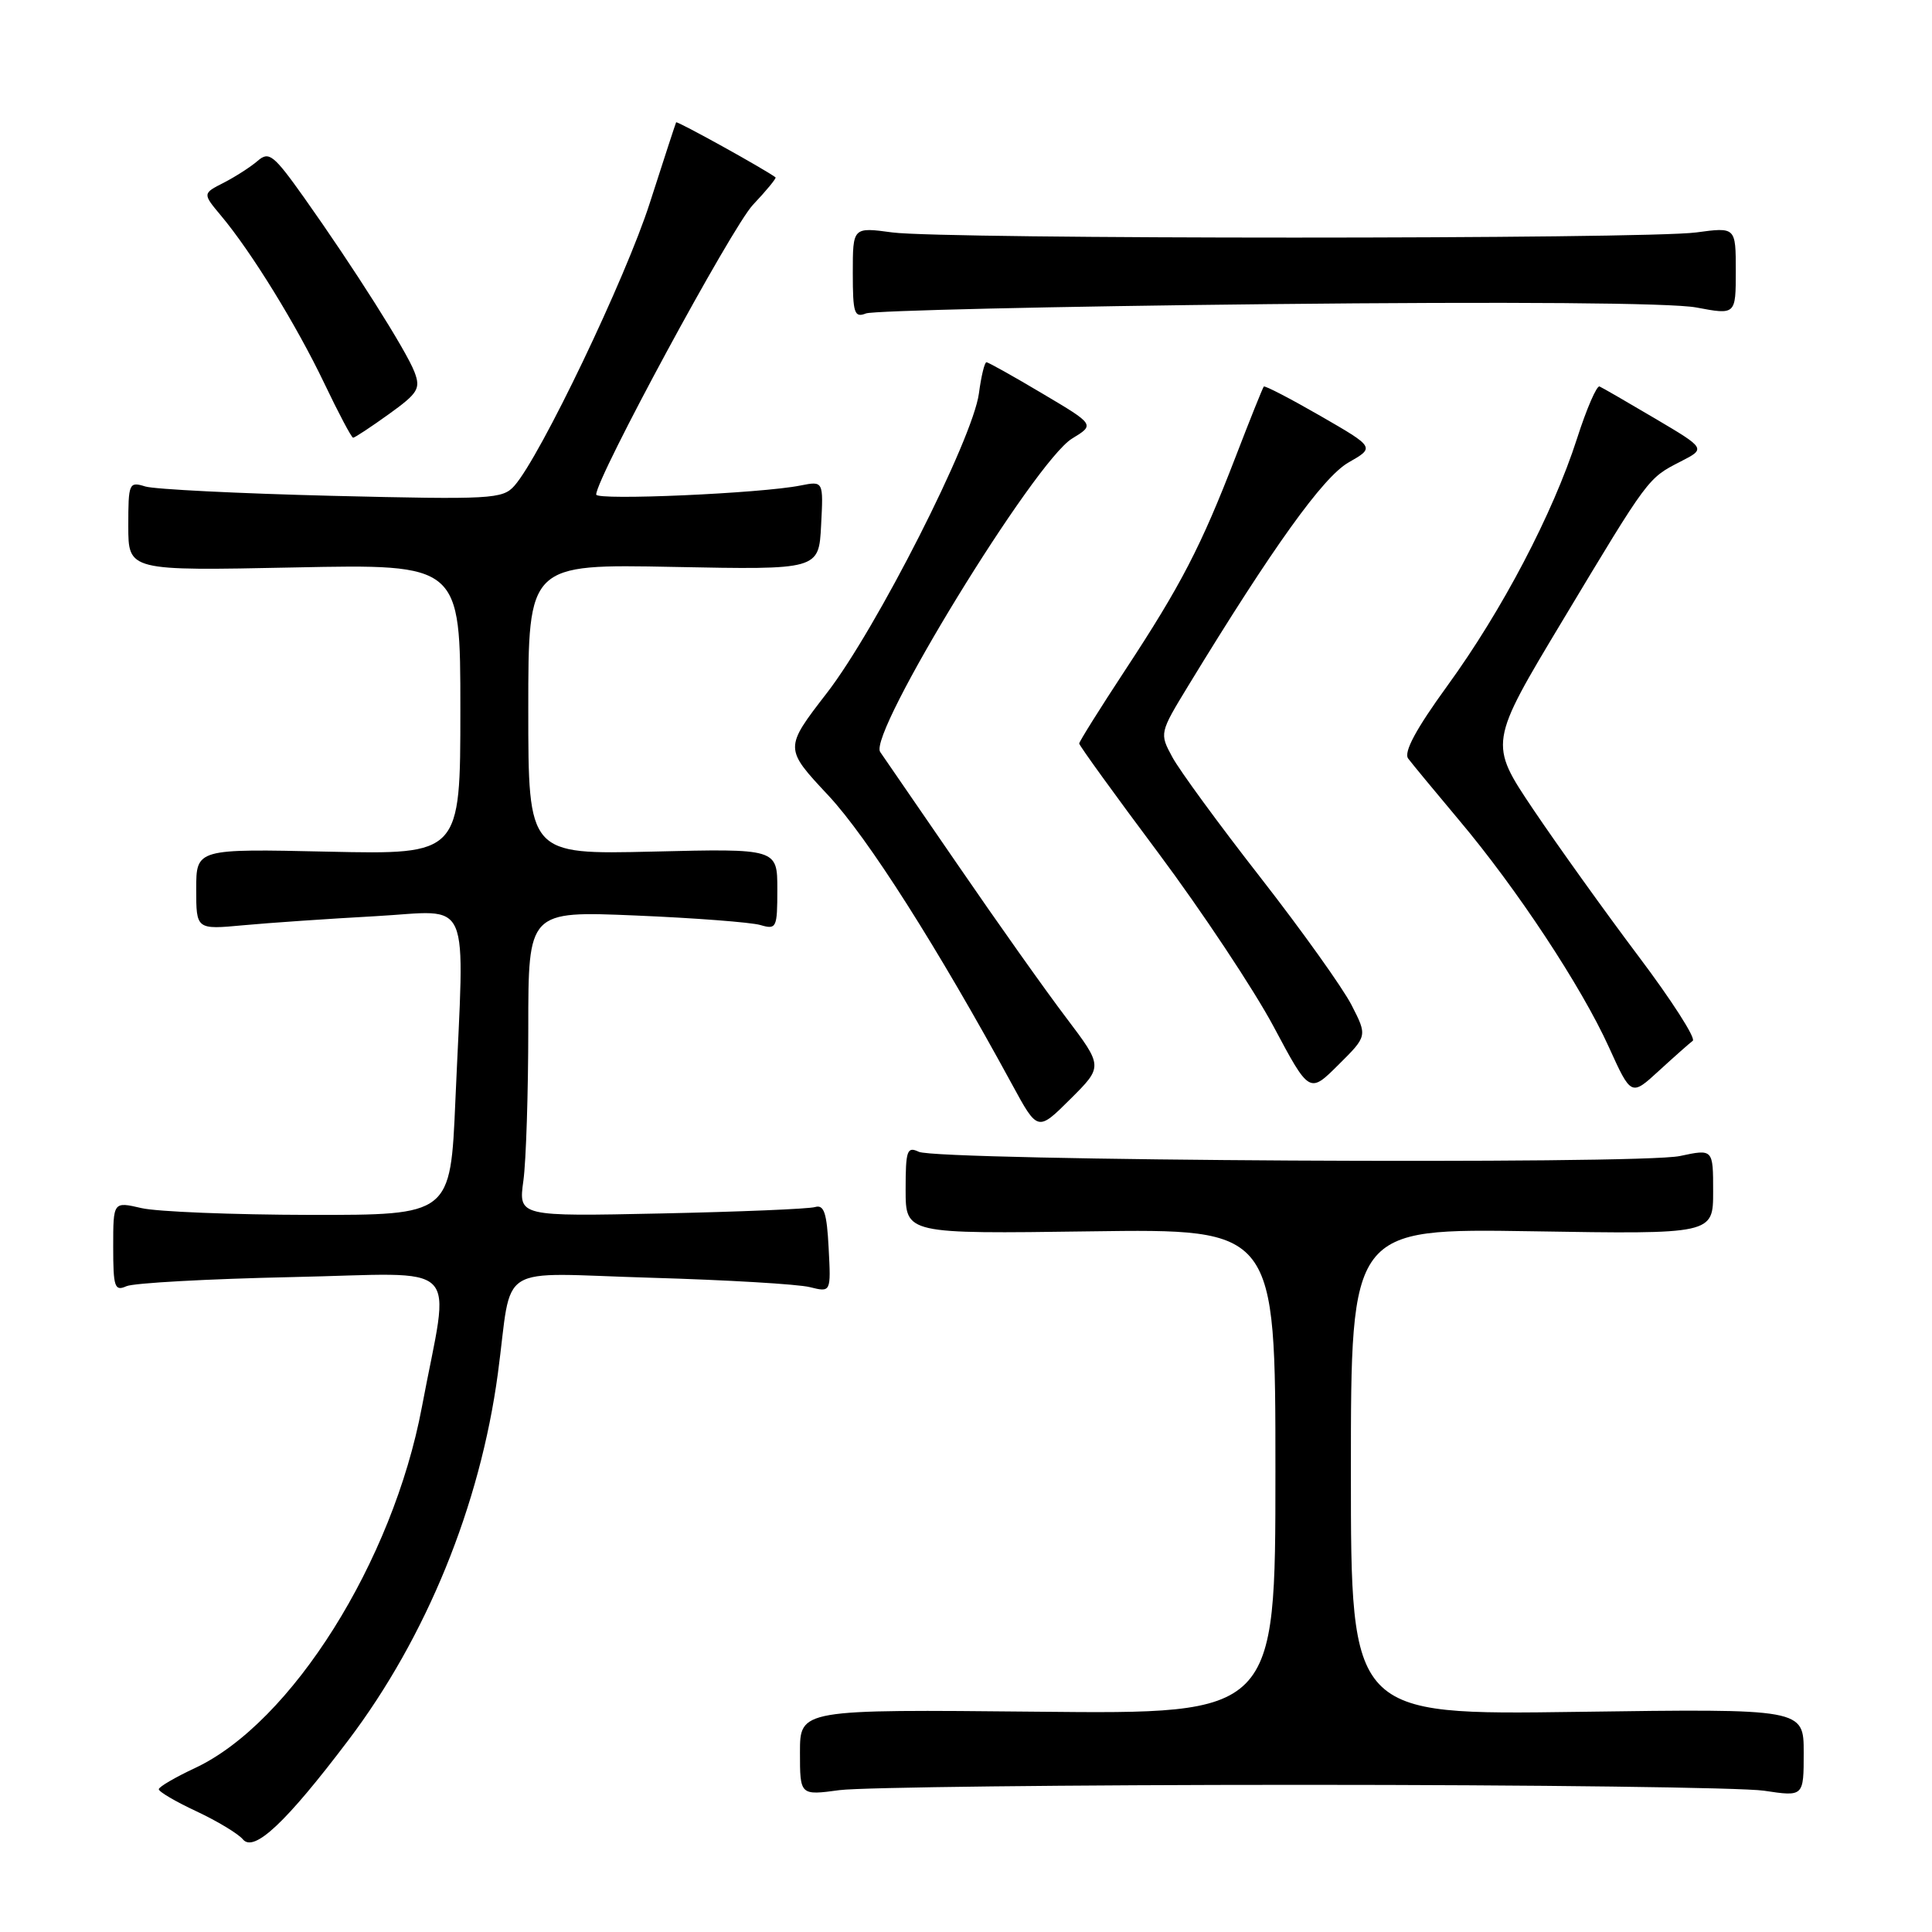<?xml version="1.0" encoding="UTF-8" standalone="no"?>
<!DOCTYPE svg PUBLIC "-//W3C//DTD SVG 1.1//EN" "http://www.w3.org/Graphics/SVG/1.1/DTD/svg11.dtd" >
<svg xmlns="http://www.w3.org/2000/svg" xmlns:xlink="http://www.w3.org/1999/xlink" version="1.1" viewBox="0 0 256 256">
 <g >
 <path fill="currentColor"
d=" M 46.14 230.61 C 56.50 216.93 63.62 199.47 65.97 182.00 C 67.98 167.05 65.32 168.70 86.30 169.31 C 96.31 169.60 105.76 170.16 107.30 170.55 C 110.11 171.25 110.11 171.25 109.80 165.38 C 109.56 160.71 109.19 159.59 108.00 159.94 C 107.17 160.19 98.00 160.57 87.60 160.79 C 68.70 161.19 68.70 161.19 69.35 156.46 C 69.71 153.85 70.00 144.74 70.00 136.21 C 70.00 120.71 70.00 120.71 84.25 121.31 C 92.09 121.64 99.51 122.21 100.75 122.57 C 102.89 123.20 103.00 122.96 103.00 117.84 C 103.00 112.44 103.00 112.44 86.50 112.84 C 70.00 113.23 70.00 113.23 70.00 93.99 C 70.00 74.74 70.00 74.74 89.25 75.12 C 108.50 75.50 108.50 75.50 108.80 69.61 C 109.11 63.73 109.11 63.73 106.08 64.33 C 100.87 65.38 79.00 66.34 79.00 65.53 C 79.00 63.32 96.97 30.12 99.76 27.15 C 101.56 25.25 102.91 23.60 102.76 23.50 C 101.29 22.40 89.71 15.99 89.59 16.21 C 89.51 16.37 87.94 21.17 86.11 26.87 C 82.92 36.84 71.60 60.49 68.16 64.37 C 66.60 66.13 65.12 66.21 44.00 65.70 C 31.62 65.39 20.49 64.84 19.25 64.46 C 17.09 63.79 17.00 64.01 17.00 69.70 C 17.00 75.64 17.00 75.64 39.00 75.19 C 61.00 74.74 61.00 74.74 61.00 93.98 C 61.00 113.23 61.00 113.23 43.50 112.85 C 26.00 112.46 26.00 112.46 26.00 117.82 C 26.00 123.18 26.00 123.18 32.25 122.60 C 35.69 122.28 43.56 121.74 49.75 121.40 C 62.70 120.69 61.55 118.04 60.34 145.84 C 59.69 161.00 59.69 161.00 41.09 160.98 C 30.87 160.96 20.81 160.56 18.75 160.08 C 15.00 159.21 15.00 159.21 15.00 165.21 C 15.00 170.56 15.19 171.13 16.75 170.43 C 17.71 170.00 27.59 169.46 38.70 169.22 C 61.77 168.74 59.63 166.59 55.90 186.45 C 52.05 206.92 38.62 228.29 25.83 234.28 C 23.22 235.50 21.06 236.76 21.04 237.08 C 21.02 237.40 23.26 238.72 26.03 240.01 C 28.80 241.31 31.57 242.98 32.19 243.73 C 33.66 245.49 37.91 241.49 46.14 230.61 Z  M 172.50 236.50 C 203.30 236.50 230.86 236.85 233.75 237.28 C 239.00 238.07 239.00 238.07 239.00 232.24 C 239.00 226.41 239.00 226.41 209.00 226.83 C 179.00 227.25 179.00 227.25 179.00 195.01 C 179.00 162.77 179.00 162.77 203.00 163.15 C 227.00 163.54 227.00 163.54 227.00 157.89 C 227.00 152.24 227.00 152.24 222.59 153.18 C 217.21 154.33 124.25 153.81 121.75 152.62 C 120.19 151.88 120.00 152.41 120.00 157.64 C 120.00 163.50 120.00 163.50 144.50 163.16 C 169.00 162.82 169.00 162.82 169.00 194.97 C 169.00 227.13 169.00 227.13 137.50 226.81 C 106.00 226.50 106.00 226.50 106.00 232.20 C 106.00 237.91 106.00 237.91 111.25 237.20 C 114.14 236.82 141.70 236.50 172.50 236.50 Z  M 141.28 134.86 C 138.59 131.32 132.14 122.22 126.95 114.65 C 121.75 107.08 117.11 100.33 116.63 99.64 C 114.97 97.26 137.09 61.13 142.06 58.11 C 145.08 56.27 145.08 56.27 138.11 52.14 C 134.28 49.86 130.95 48.00 130.71 48.00 C 130.46 48.00 130.01 49.86 129.71 52.14 C 128.90 58.18 116.14 83.32 109.57 91.82 C 103.91 99.15 103.91 99.15 109.75 105.39 C 114.98 110.99 124.19 125.47 134.12 143.72 C 137.50 149.94 137.50 149.94 141.83 145.63 C 146.16 141.32 146.16 141.32 141.28 134.86 Z  M 179.09 133.18 C 177.94 130.93 172.51 123.32 167.03 116.29 C 161.54 109.26 156.28 102.07 155.34 100.32 C 153.63 97.16 153.64 97.13 157.48 90.82 C 168.67 72.47 175.32 63.21 178.67 61.29 C 182.19 59.28 182.19 59.28 174.96 55.11 C 170.98 52.82 167.61 51.07 167.46 51.22 C 167.32 51.37 165.63 55.58 163.71 60.57 C 159.15 72.40 156.49 77.54 149.10 88.78 C 145.75 93.88 143.00 98.27 143.00 98.52 C 143.00 98.78 147.72 105.31 153.50 113.04 C 159.27 120.78 166.13 131.11 168.75 136.01 C 173.50 144.92 173.50 144.92 177.34 141.10 C 181.19 137.28 181.19 137.28 179.09 133.18 Z  M 224.30 137.91 C 224.73 137.58 221.49 132.52 217.08 126.67 C 212.68 120.82 206.42 112.08 203.17 107.26 C 197.28 98.49 197.28 98.49 207.09 82.16 C 218.49 63.18 218.33 63.39 222.70 61.15 C 226.04 59.44 226.04 59.44 219.33 55.47 C 215.64 53.29 212.32 51.37 211.95 51.21 C 211.58 51.05 210.23 54.16 208.96 58.12 C 205.76 68.07 199.04 80.88 191.79 90.86 C 187.63 96.59 185.97 99.67 186.59 100.51 C 187.09 101.18 190.11 104.83 193.29 108.62 C 200.97 117.73 209.55 130.73 213.19 138.76 C 216.14 145.26 216.14 145.26 219.82 141.88 C 221.84 140.03 223.86 138.24 224.30 137.91 Z  M 51.52 54.88 C 55.40 52.09 55.76 51.50 54.92 49.29 C 53.85 46.48 46.92 35.53 40.29 26.18 C 36.26 20.51 35.64 20.01 34.15 21.31 C 33.24 22.10 31.22 23.40 29.67 24.20 C 26.83 25.64 26.83 25.64 29.28 28.57 C 33.31 33.37 39.29 43.09 42.97 50.79 C 44.86 54.75 46.58 58.00 46.79 58.00 C 47.00 58.00 49.13 56.60 51.52 54.88 Z  M 168.00 40.30 C 200.07 39.96 221.48 40.13 224.75 40.74 C 230.00 41.73 230.00 41.73 230.00 35.91 C 230.00 30.09 230.00 30.09 224.75 30.80 C 217.91 31.71 125.09 31.71 118.25 30.80 C 113.00 30.09 113.00 30.09 113.00 36.15 C 113.00 41.52 113.20 42.14 114.75 41.53 C 115.71 41.16 139.68 40.60 168.00 40.30 Z "/>
</g>
</svg>